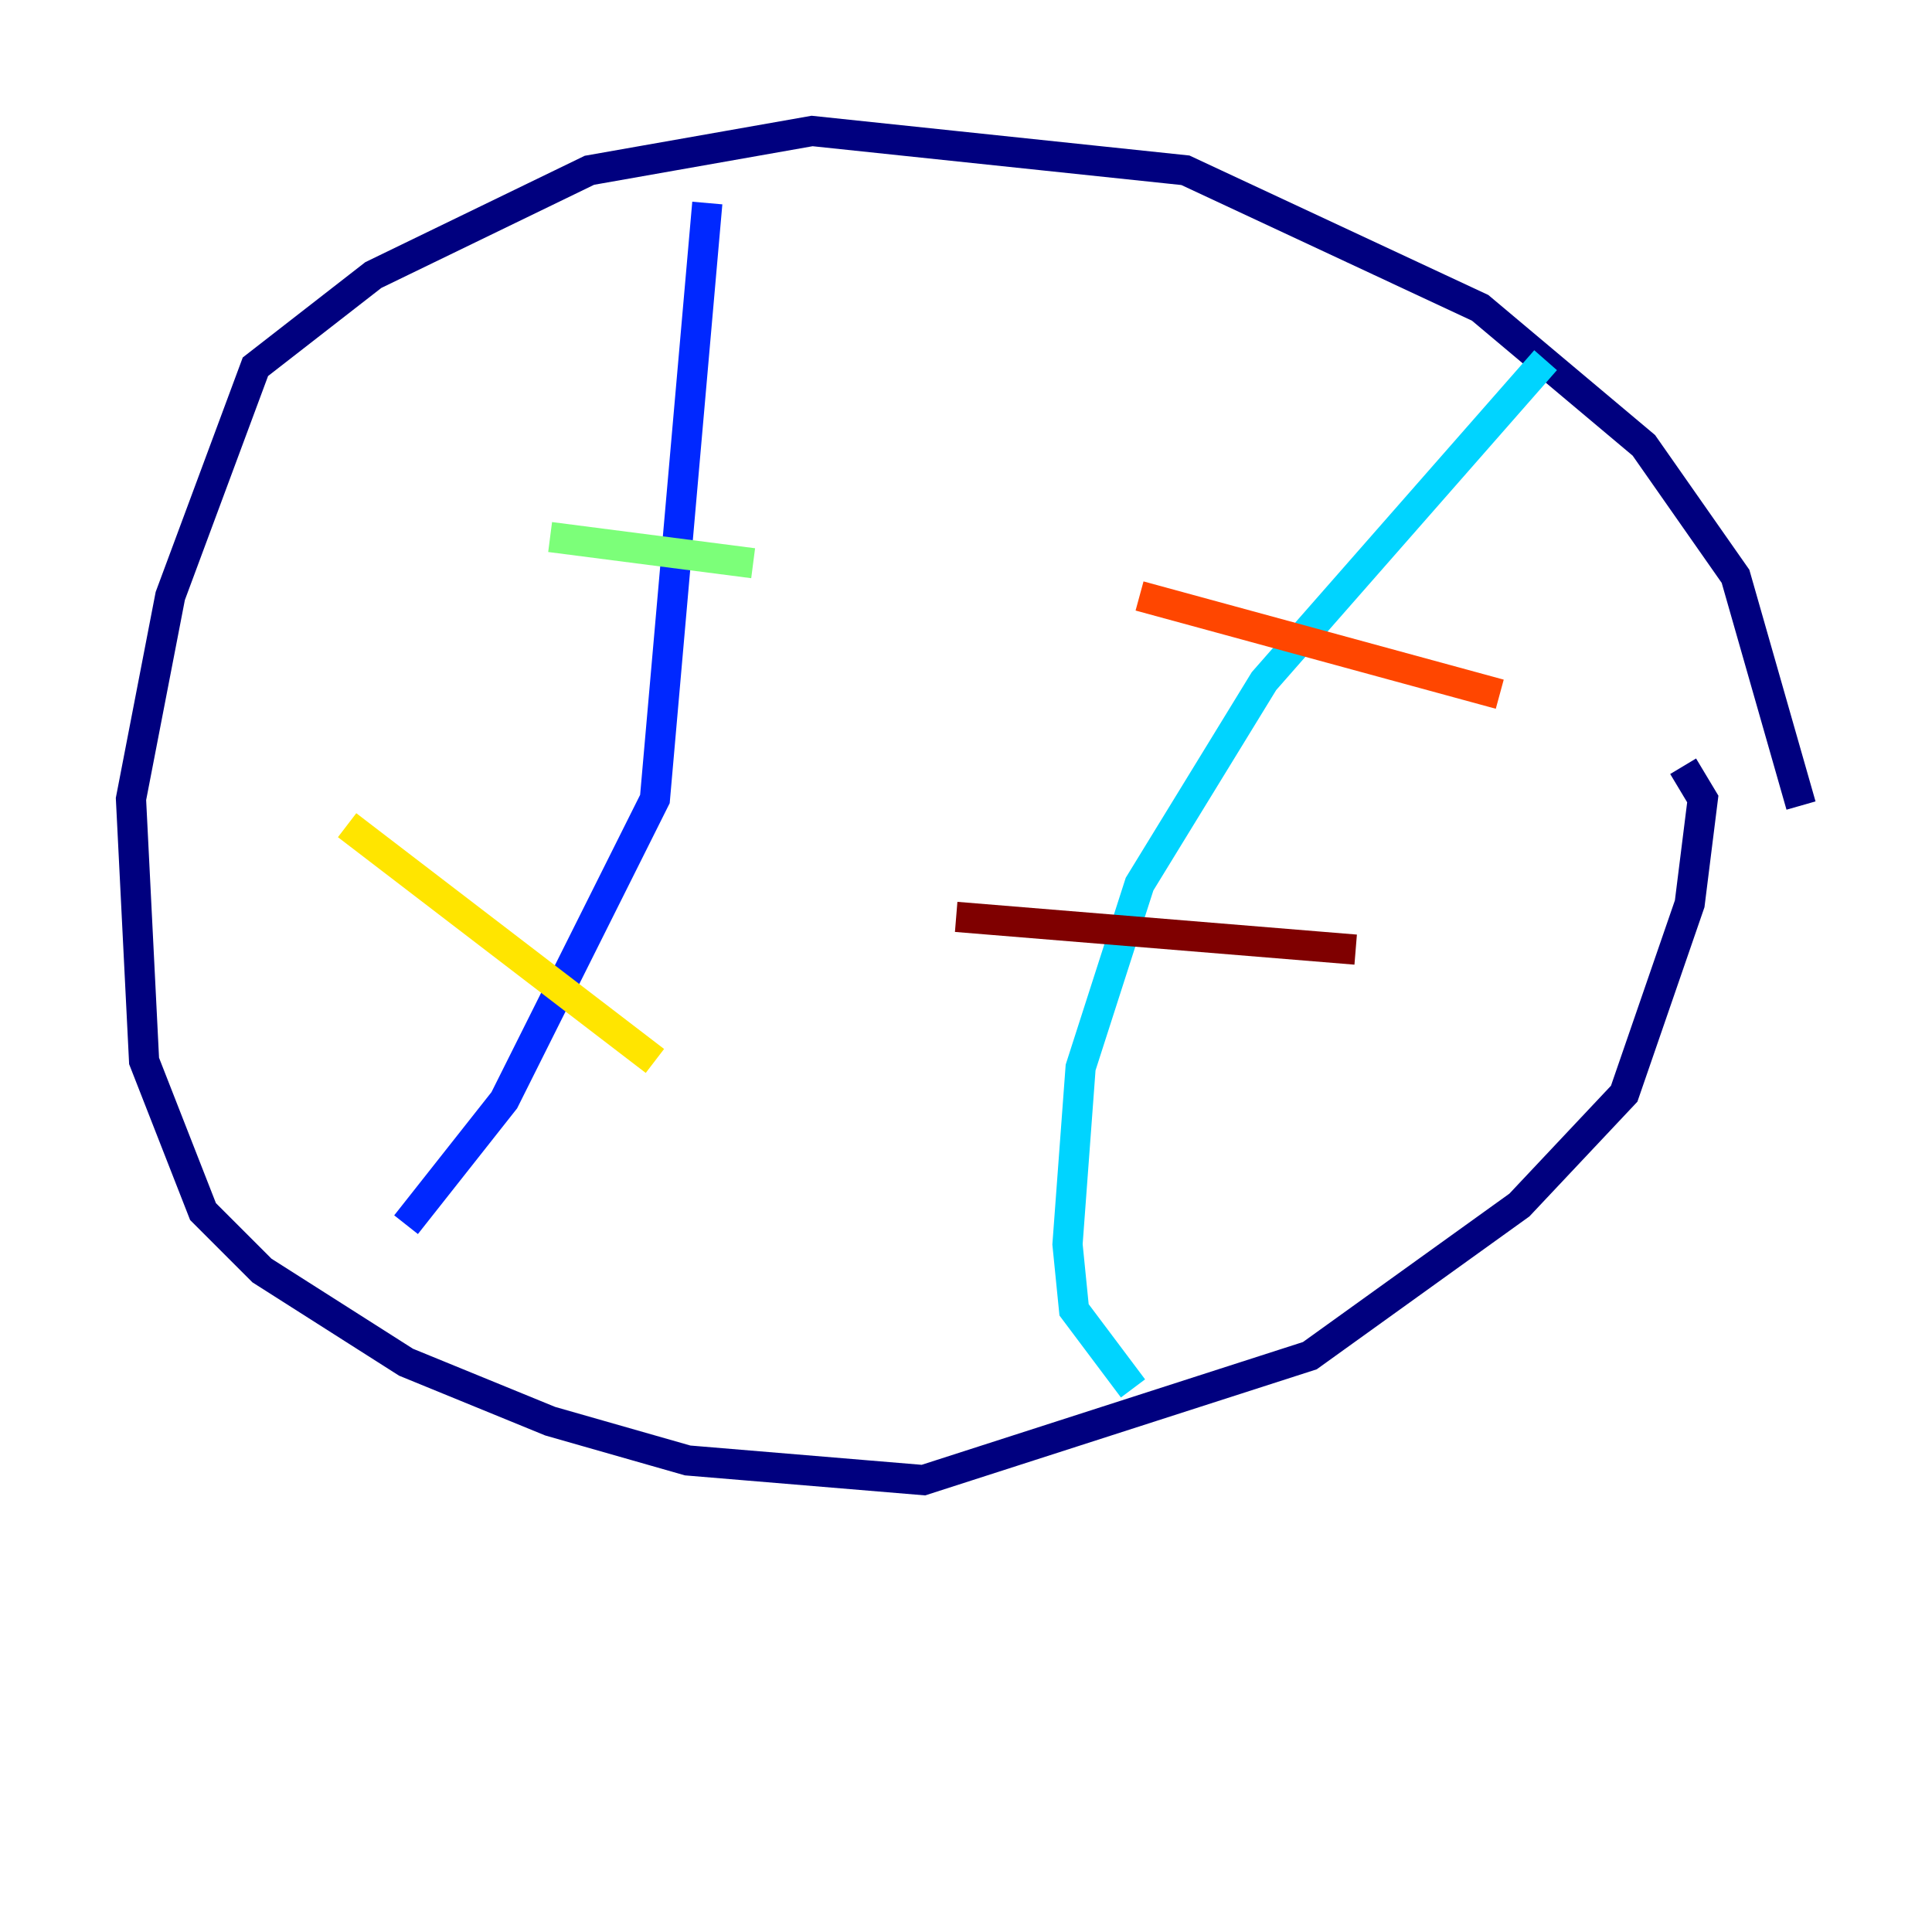<?xml version="1.0" encoding="utf-8" ?>
<svg baseProfile="tiny" height="128" version="1.2" viewBox="0,0,128,128" width="128" xmlns="http://www.w3.org/2000/svg" xmlns:ev="http://www.w3.org/2001/xml-events" xmlns:xlink="http://www.w3.org/1999/xlink"><defs /><polyline fill="none" points="119.322,53.37 114.983,38.183 108.909,29.505 98.061,20.393 78.536,11.281 53.803,8.678 39.051,11.281 24.732,18.224 16.922,24.298 11.281,39.485 8.678,52.936 9.546,70.291 13.451,80.271 17.356,84.176 26.902,90.251 36.447,94.156 45.559,96.759 61.18,98.061 86.78,89.817 100.664,79.837 107.607,72.461 111.946,59.878 112.814,52.936 111.512,50.766" stroke="#00007f" stroke-width="2" /><polyline fill="none" points="46.861,13.451 43.39,52.936 33.41,72.895 26.902,81.139" stroke="#0028ff" stroke-width="2" /><polyline fill="none" points="102.4,23.864 83.742,45.125 75.498,58.576 71.593,70.725 70.725,82.441 71.159,86.78 75.064,91.986" stroke="#00d4ff" stroke-width="2" /><polyline fill="none" points="36.447,35.58 49.898,37.315" stroke="#7cff79" stroke-width="2" /><polyline fill="none" points="22.997,54.671 43.39,70.291" stroke="#ffe500" stroke-width="2" /><polyline fill="none" points="75.498,39.485 99.363,45.993" stroke="#ff4600" stroke-width="2" /><polyline fill="none" points="63.349,60.746 89.817,62.915" stroke="#7f0000" stroke-width="2" /></svg>